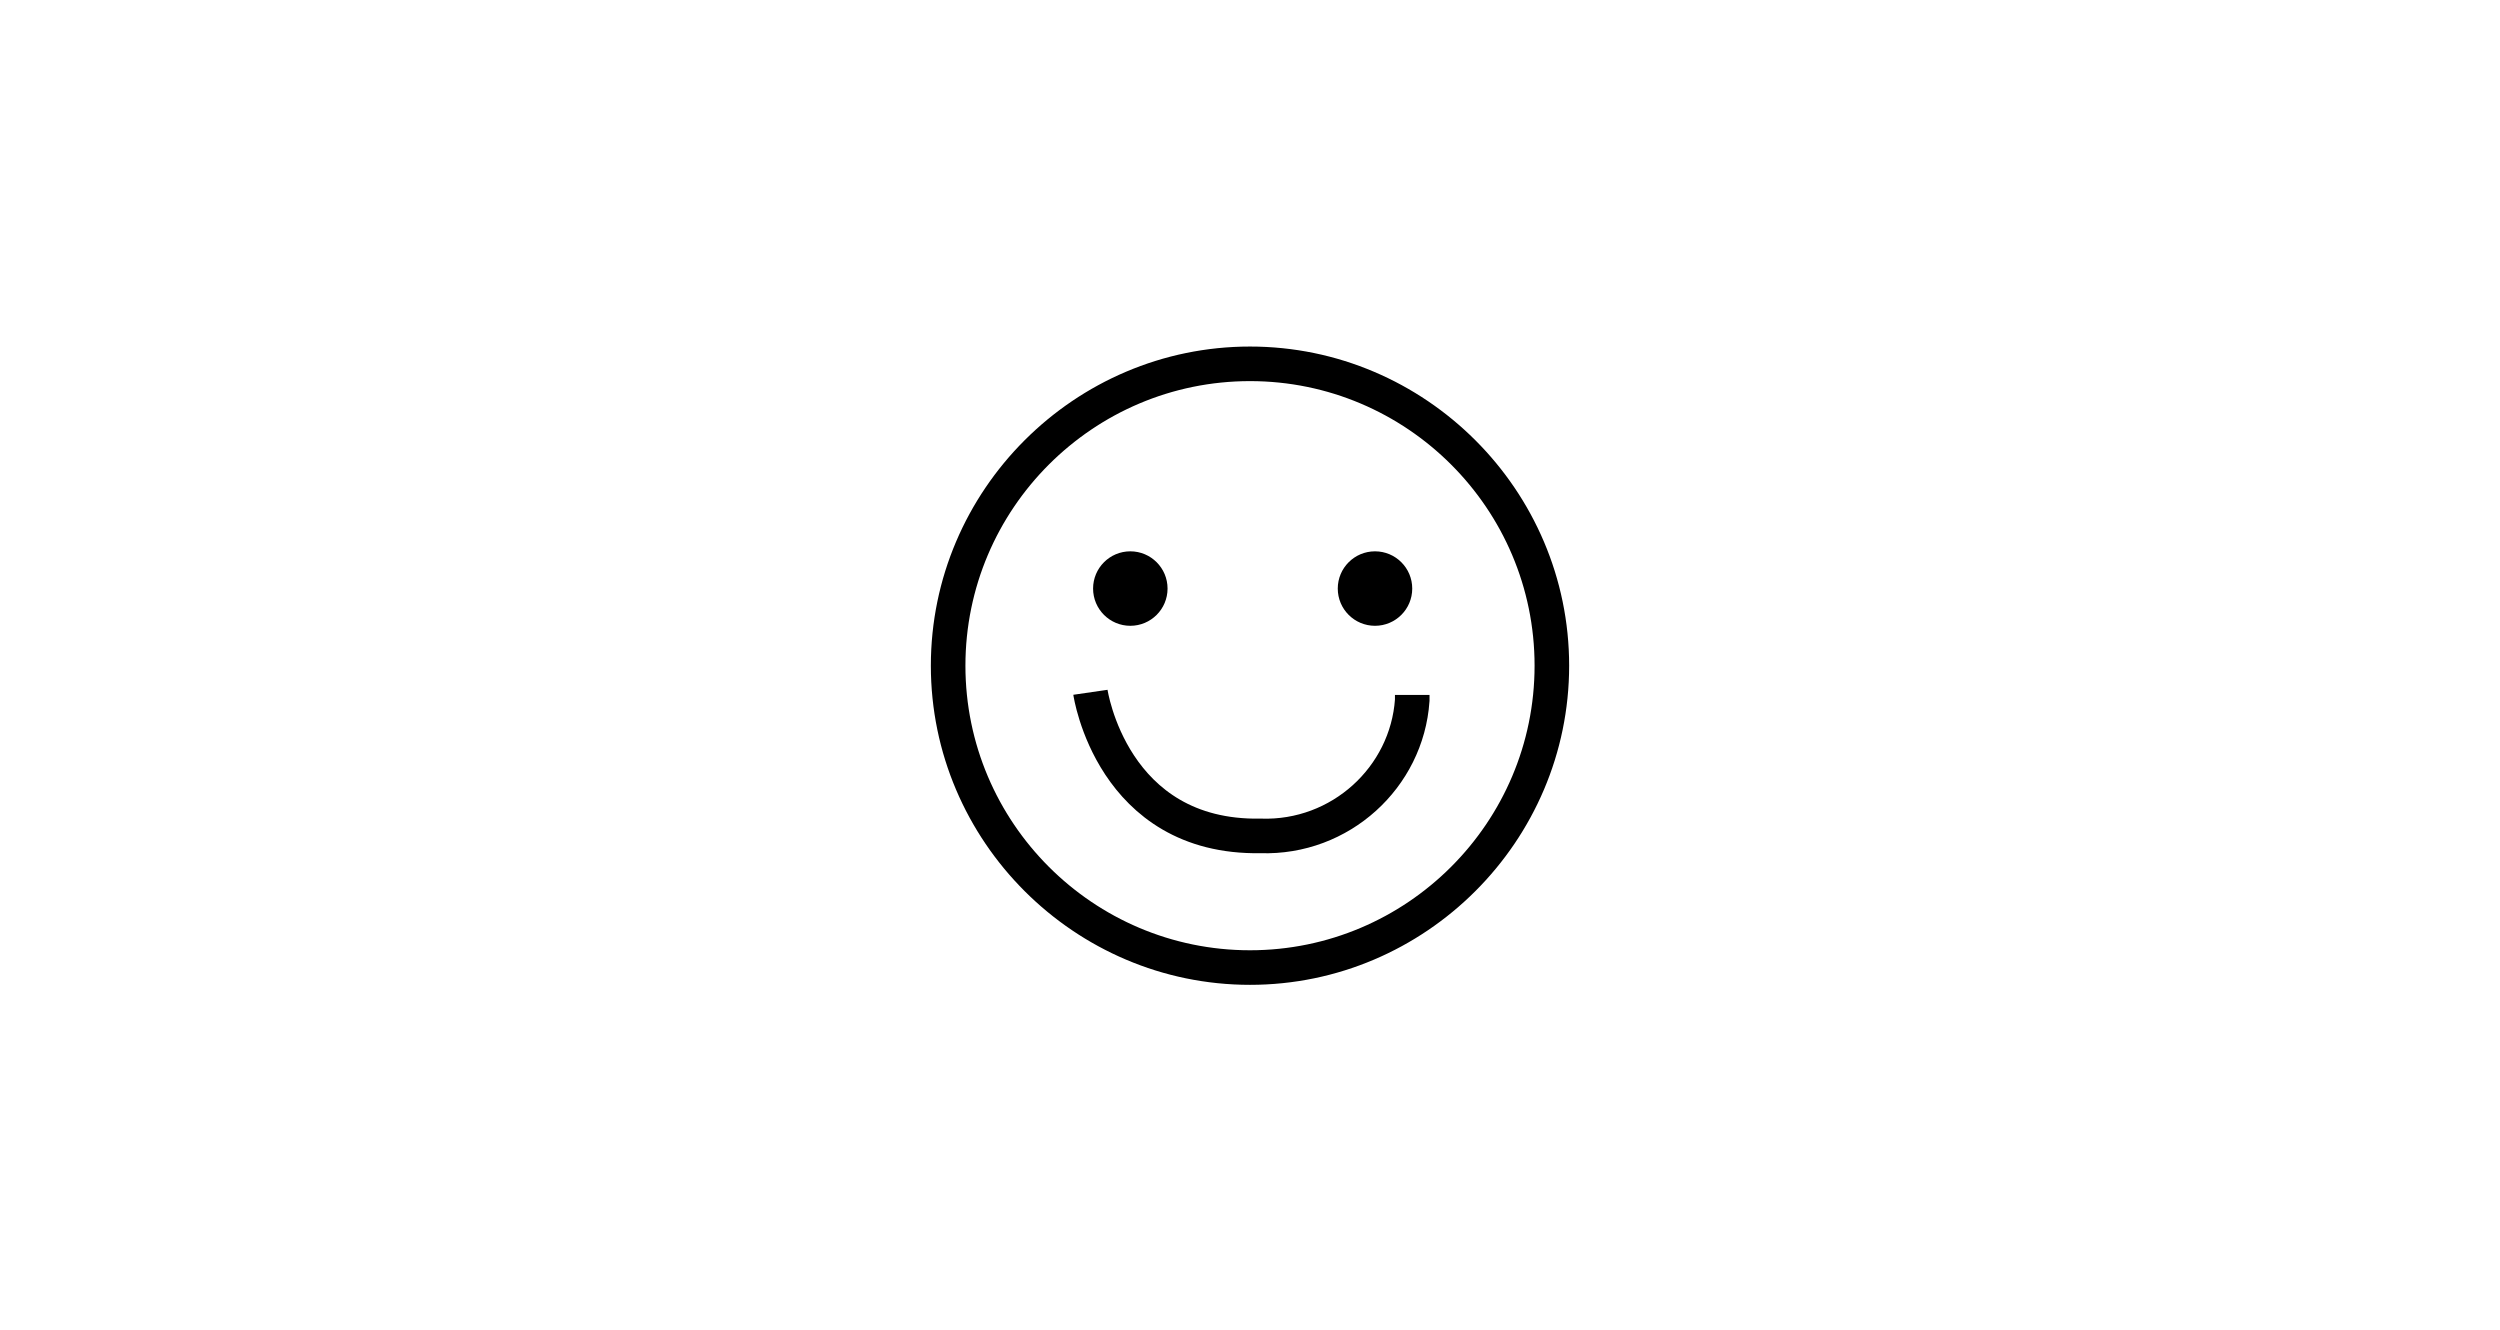 <?xml version="1.0" encoding="utf-8"?>
<!-- Generator: Adobe Illustrator 21.0.2, SVG Export Plug-In . SVG Version: 6.00 Build 0)  -->
<svg version="1.1" id="圖層_1" xmlns="http://www.w3.org/2000/svg" xmlns:xlink="http://www.w3.org/1999/xlink" x="0px" y="0px"
	 viewBox="0 0 94 50" style="enable-background:new 0 0 94 50;" xml:space="preserve">
<style type="text/css">
	.st0{fill:none;stroke:#000000;stroke-width:1.3;}
</style>
<g id="Group_70" transform="translate(3084 1004.93)">
	<path id="Fill-25" d="M-3037-967.9c-6.6,0-12-5.4-12-12c0-6.6,5.4-12,12-12s12,5.4,12,12C-3025-973.3-3030.4-967.9-3037-967.9z
		 M-3037-990.6c-5.9,0-10.7,4.8-10.7,10.7c0,5.9,4.8,10.7,10.7,10.7c5.9,0,10.7-4.8,10.7-10.7
		C-3026.3-985.8-3031.1-990.6-3037-990.6z"/>
	<ellipse id="Ellipse_10" cx="-3041.5" cy="-982.8" rx="1.4" ry="1.4"/>
	<ellipse id="Ellipse_11" cx="-3032.3" cy="-982.8" rx="1.4" ry="1.4"/>
	<path id="Path_27" class="st0" d="M-3043-978.9c0,0,0.8,5.5,6.4,5.4c3,0.1,5.5-2.2,5.7-5.1c0-0.1,0-0.2,0-0.2"/>
</g>
</svg>
